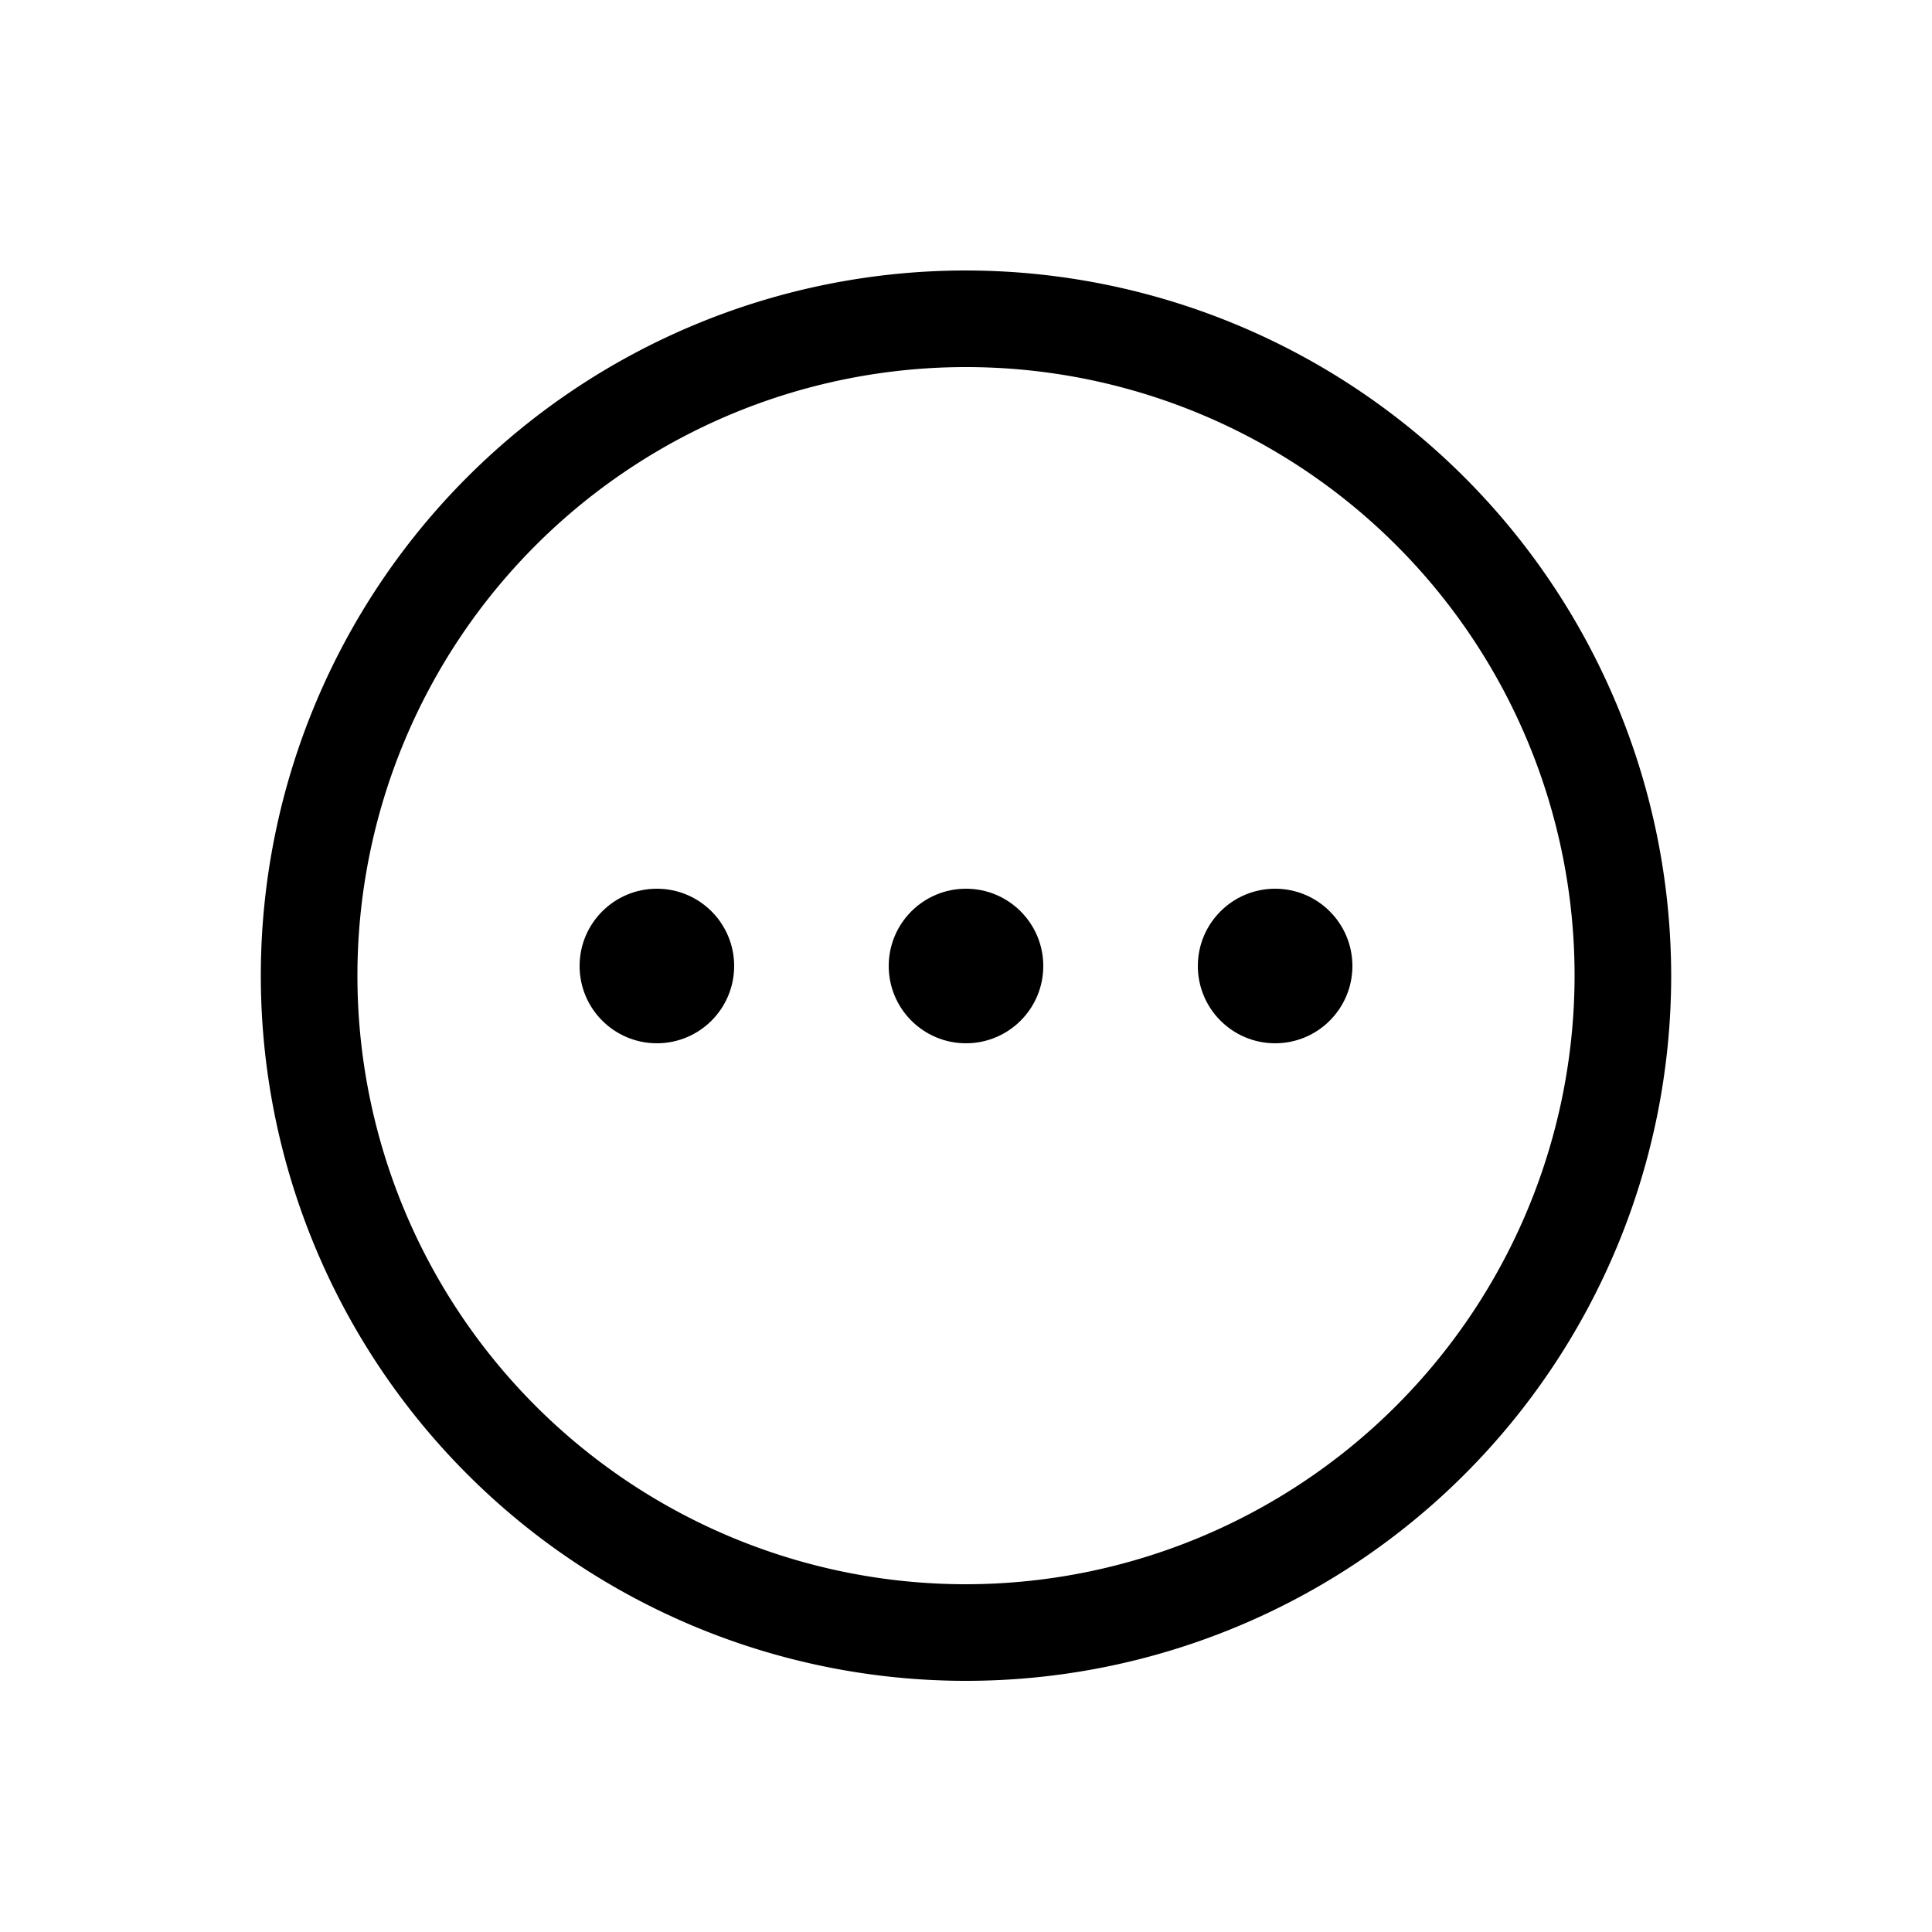 <svg xmlns="http://www.w3.org/2000/svg" viewBox="0 0 100 100"><g id="图层_1" data-name="图层 1"><path d="M50,14A36.5,36.5,0,1,0,86.5,50.5,36.54,36.54,0,0,0,50,14Zm0,68A31.5,31.5,0,1,1,81.5,50.5,31.53,31.53,0,0,1,50,82Z"/><circle cx="34" cy="50" r="4"/><circle cx="66" cy="50" r="4"/><circle cx="50" cy="50" r="4"/></g></svg>